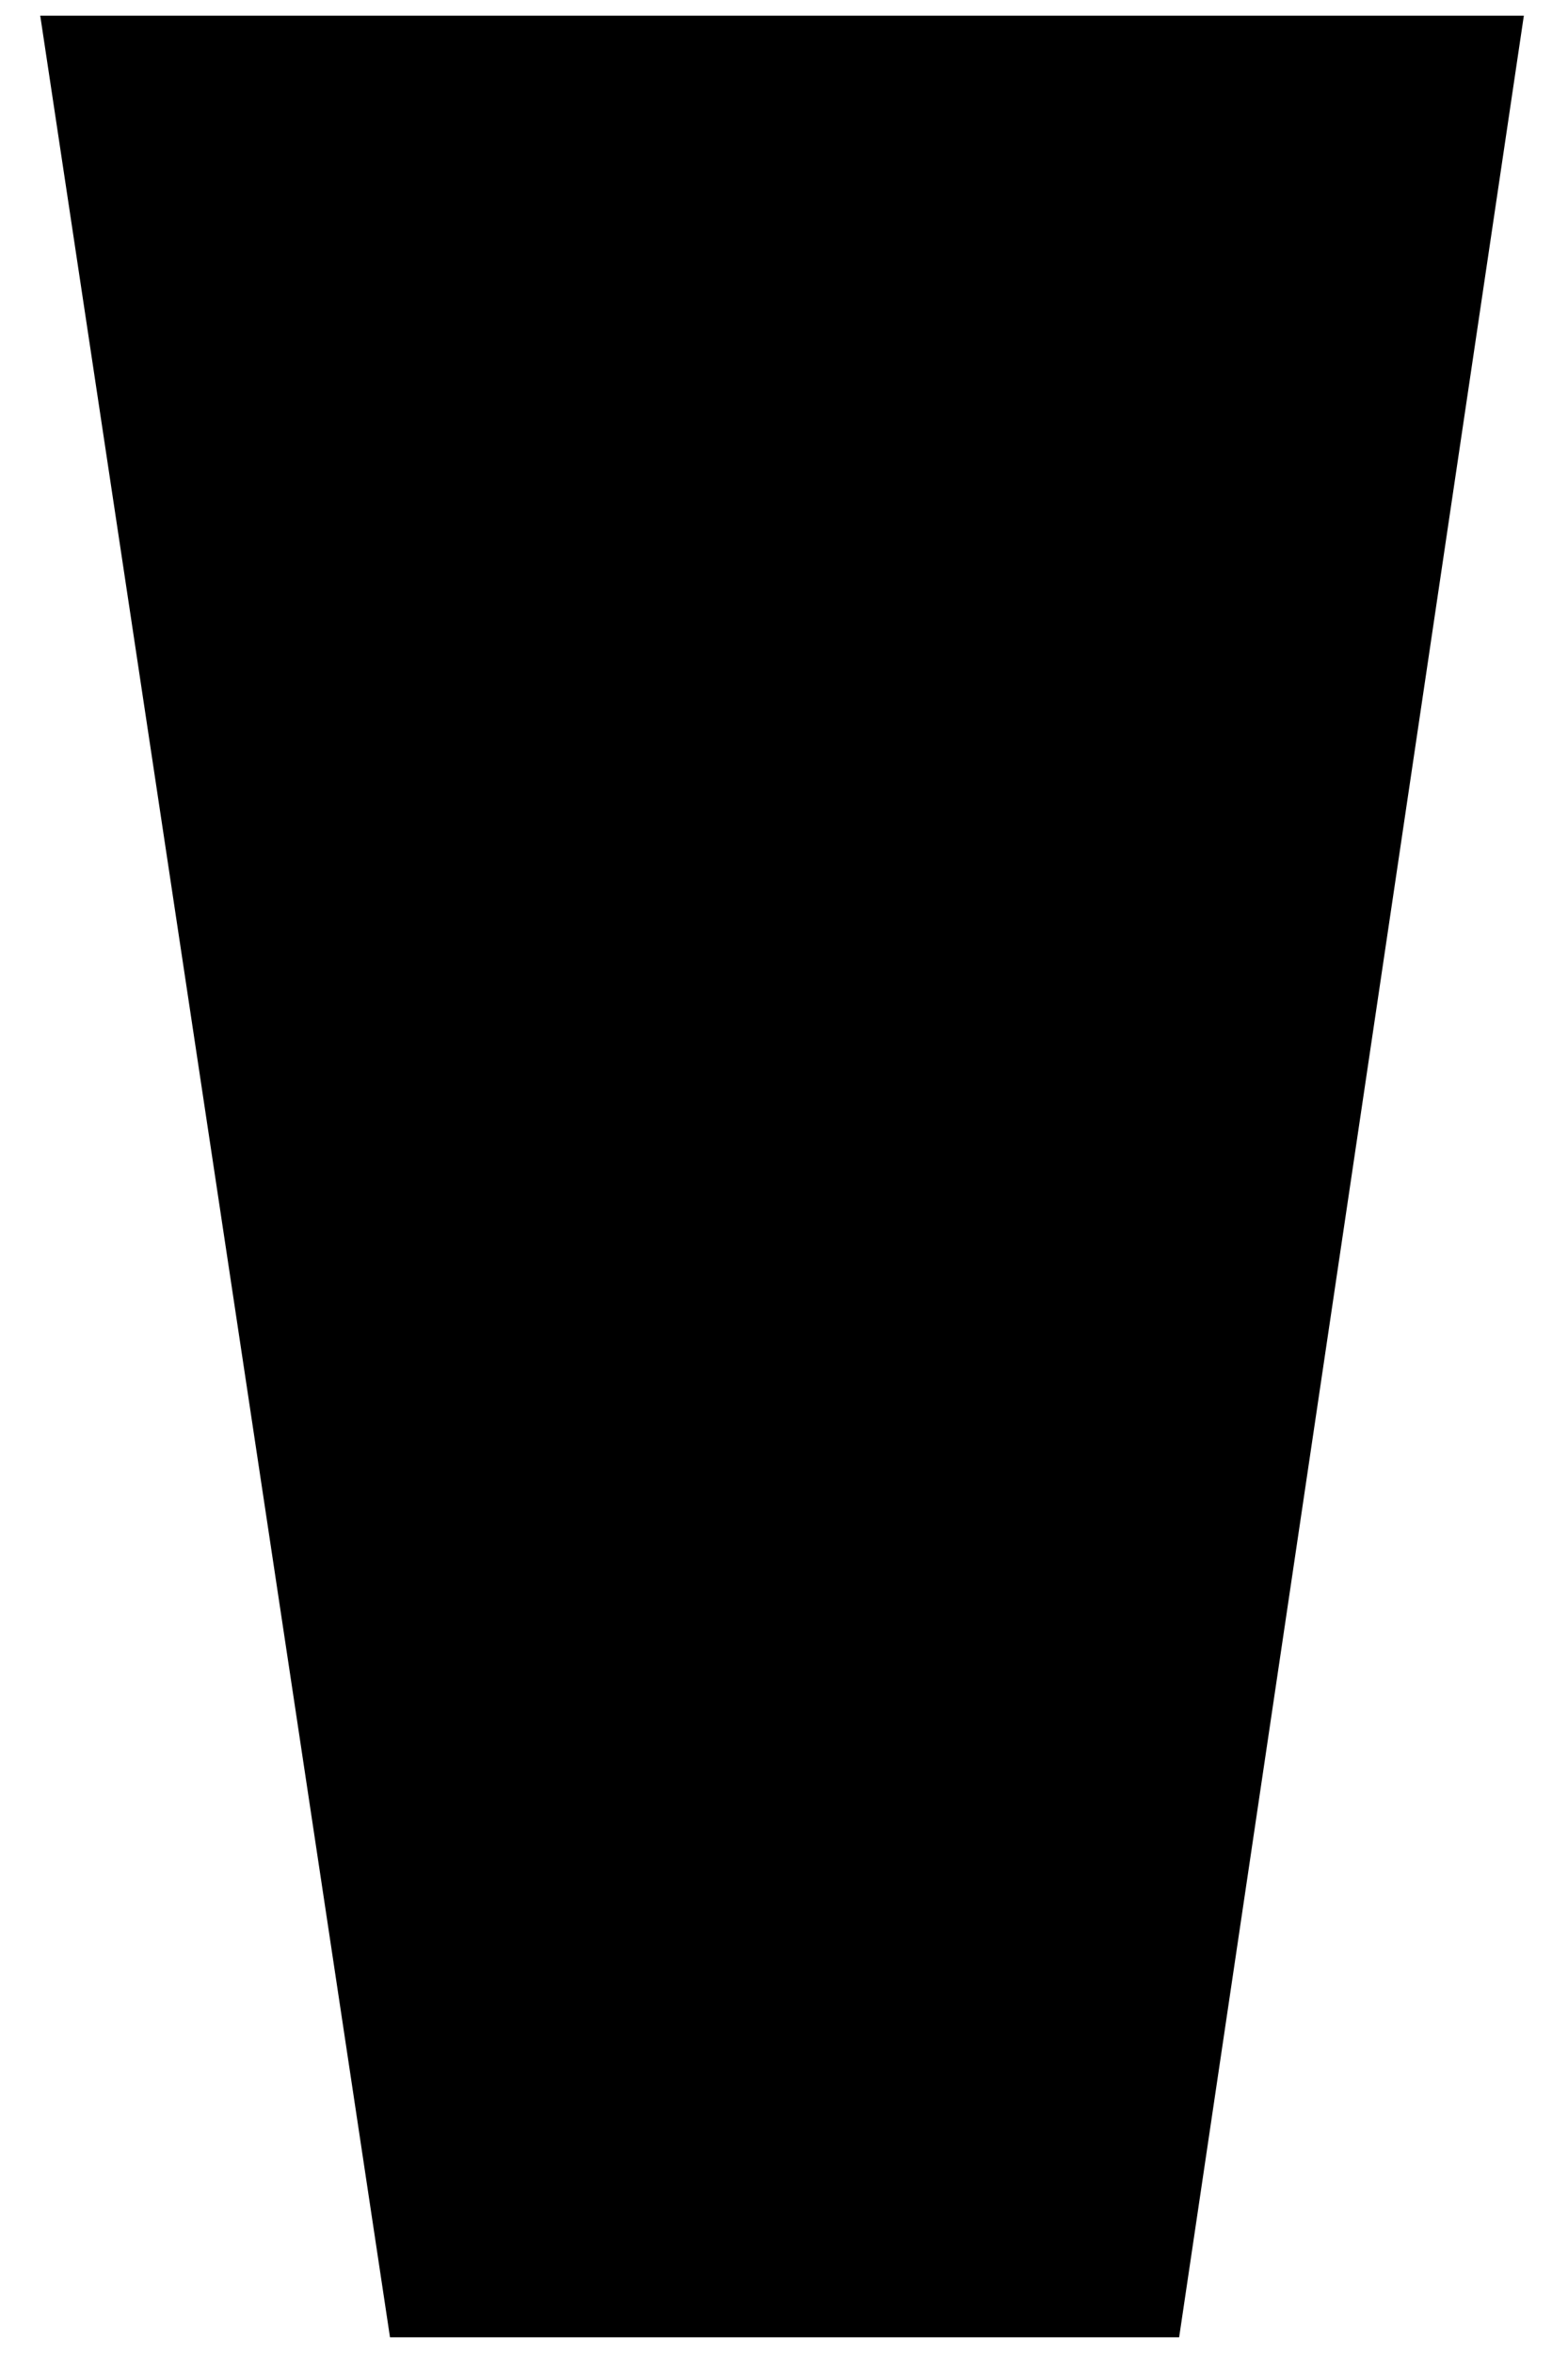 <svg version="1.1"
	 xmlns="http://www.w3.org/2000/svg" xmlns:xlink="http://www.w3.org/1999/xlink" xmlns:a="http://ns.adobe.com/AdobeSVGViewerExtensions/3.0/"
	 x="0px" y="0px" width="200px" height="300px" viewBox="-5.132 -2 200 300"
	 overflow="visible" enable-background="new -5.132 -2 200 300" xml:space="preserve">
<defs>
</defs>
<polygon points="95.042,0 93.345,0 0,0 44.613,296 93.345,296 95.042,296 145.267,296 189.236,0 "/>
</svg>
